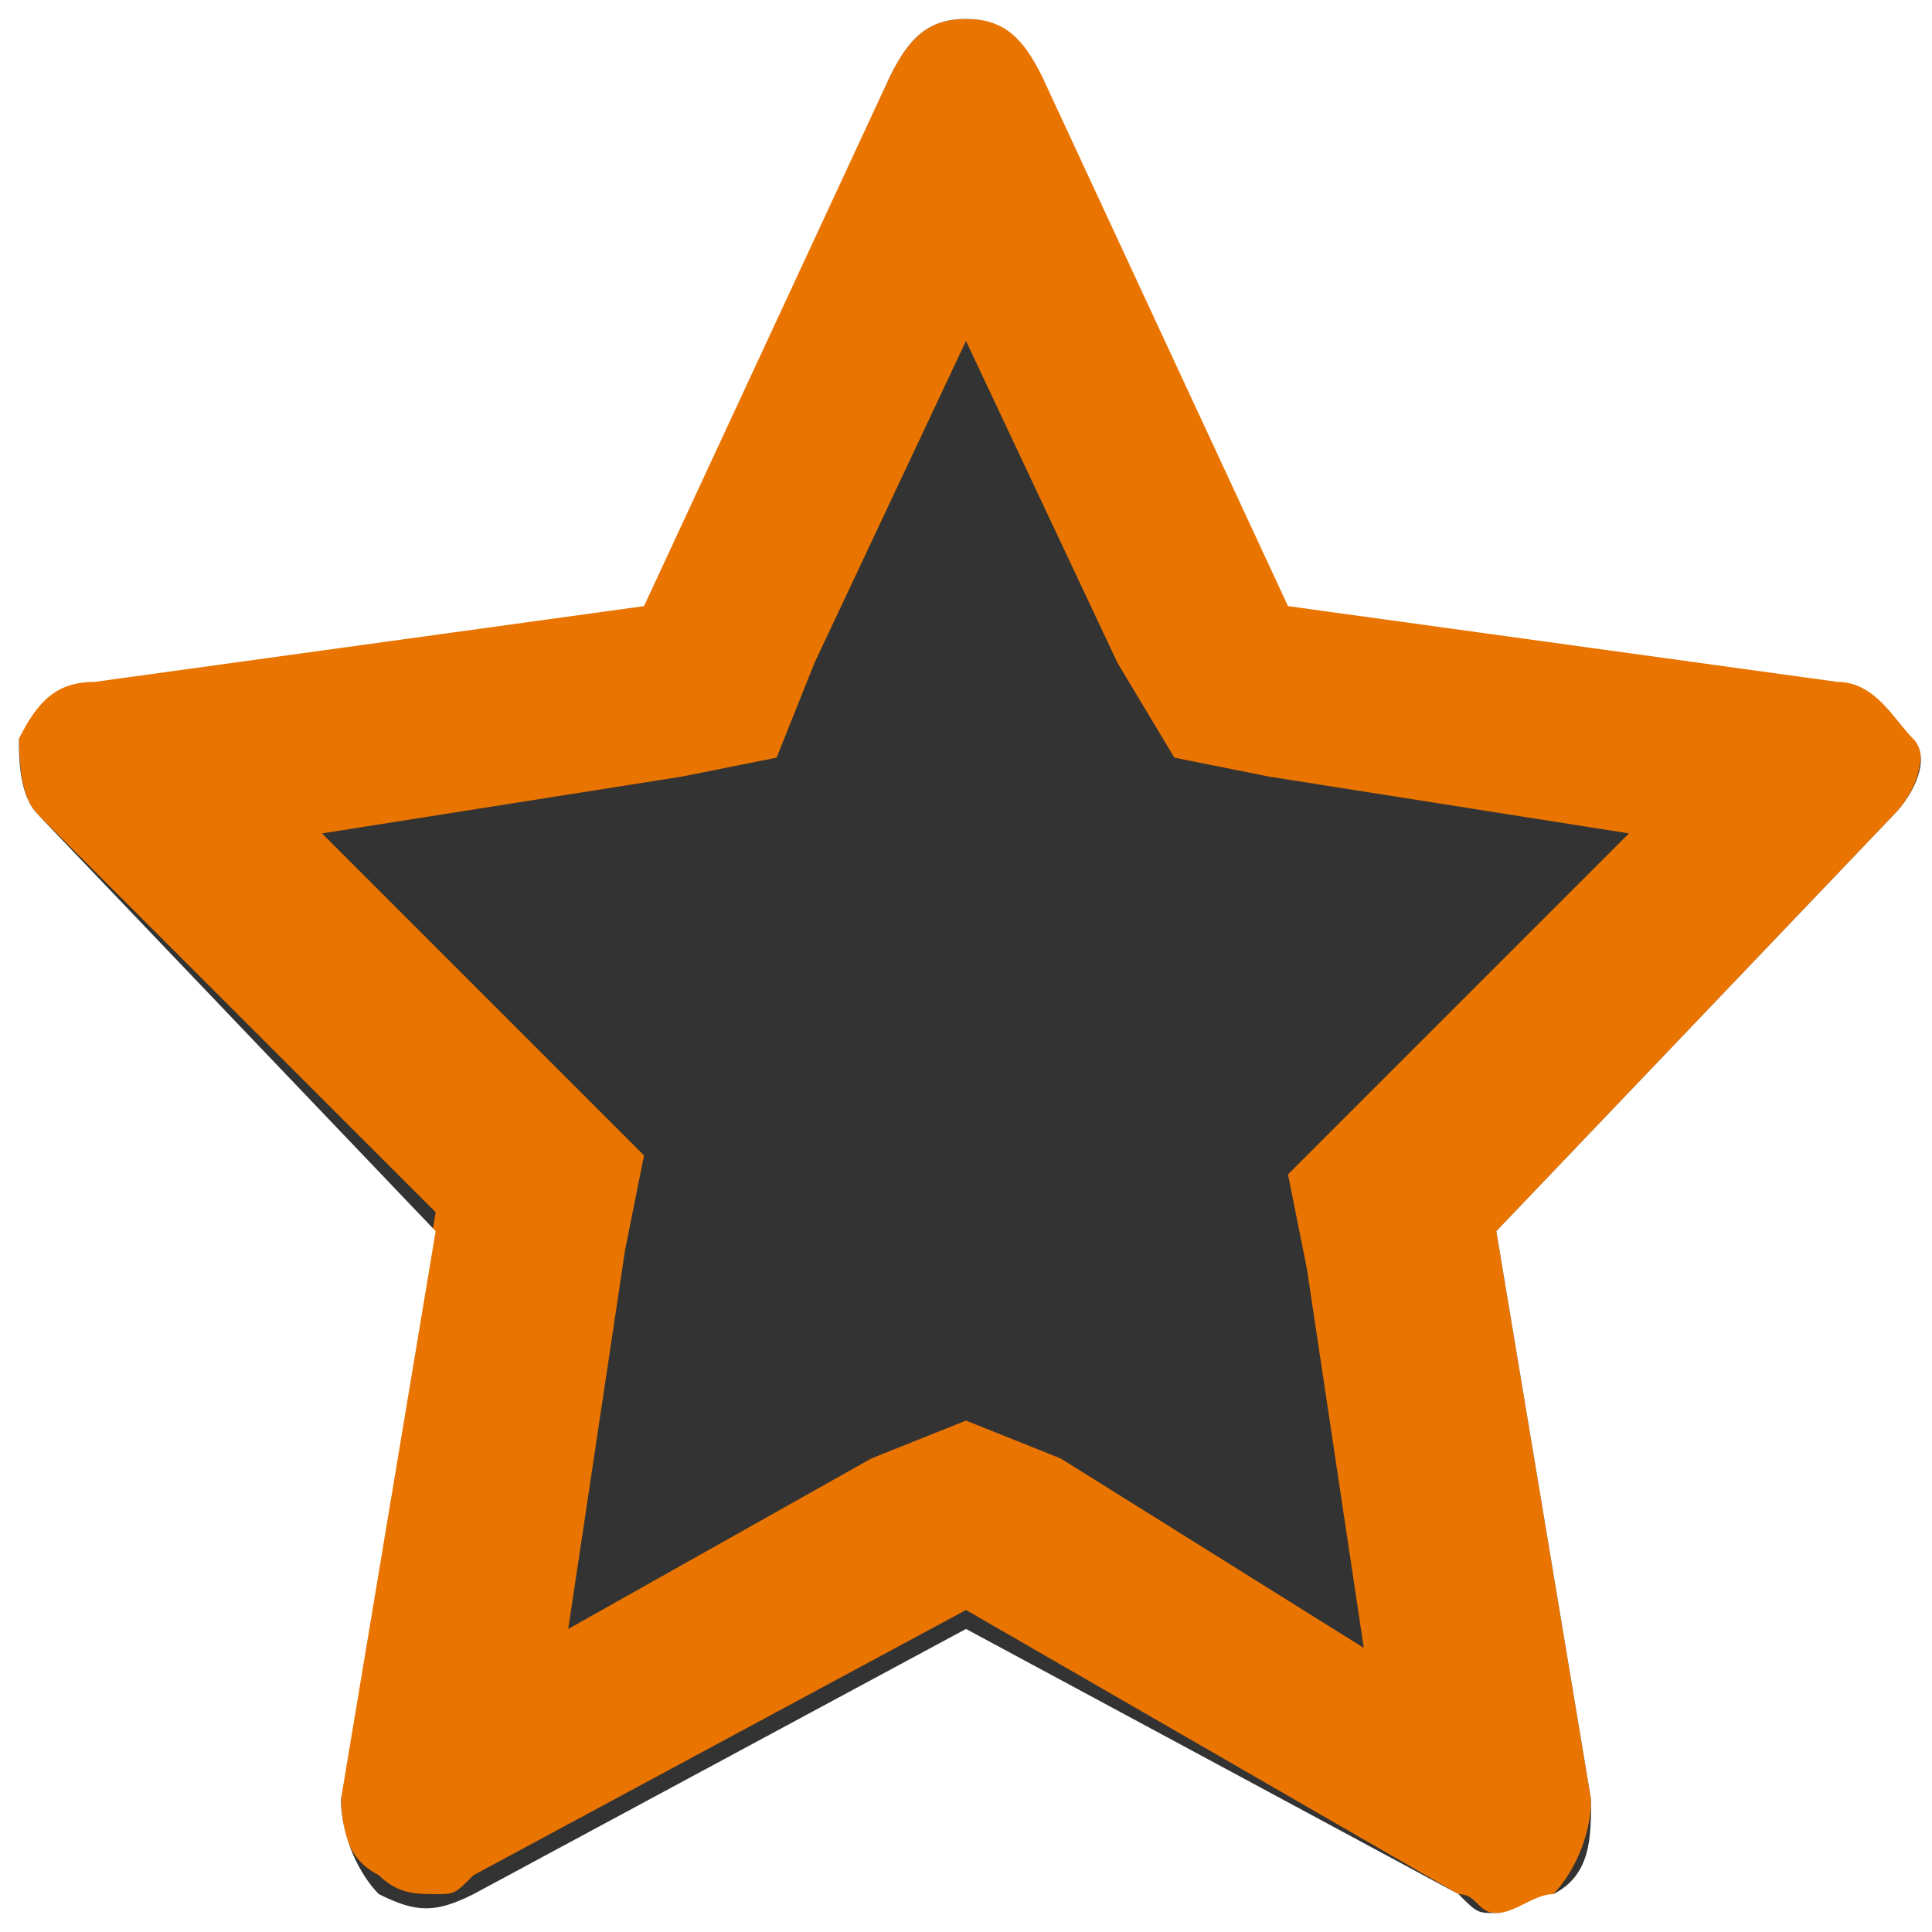 <svg width="10.2" height="10.2" xmlns="http://www.w3.org/2000/svg">

 <rect width="100%" height="100%" fill="#333333" stroke="none"/>

 <g>
  <title>background</title>
  <rect fill="none" id="canvas_background" height="12.2" width="12.2" y="-1" x="-1"/>
 </g>
 <g>
  <title>Layer 1</title>
  <path id="svg_1" d="m5.1,1.8l0.8,1.7l0.3,0.5l0.5,0.1l1.9,0.3l-1.4,1.4l-0.4,0.4l0.1,0.5l0.3,2l-1.6,-1l-0.5,-0.2l-0.5,0.2l-1.6,0.9l0.3,-2l0.1,-0.5l-0.3,-0.3l-1.4,-1.4l1.9,-0.3l0.5,-0.1l0.2,-0.5l0.8,-1.7m0,-1.7c-0.2,0 -0.3,0.1 -0.4,0.3l-1.3,2.7l-2.9,0.4c-0.2,0 -0.3,0.2 -0.4,0.3c0,0.2 0,0.4 0.1,0.5l2.1,2.1l-0.5,3c0,0.2 0,0.4 0.2,0.5c0.1,0.1 0.2,0.1 0.3,0.1c0.1,0 0.1,0 0.2,-0.1l2.6,-1.4l2.6,1.5c0.1,0 0.1,0.1 0.2,0.1s0.2,0 0.3,-0.1c0.1,-0.1 0.2,-0.3 0.2,-0.5l-0.5,-3l2.1,-2.2c0.1,-0.1 0.2,-0.3 0.1,-0.5s-0.2,-0.3 -0.4,-0.3l-2.9,-0.4l-1.3,-2.8c0,-0.1 -0.2,-0.2 -0.4,-0.2z" fill="#ea7400"/>
  <path id="svg_2" d="m0,0l0,10.2l62.5,0l0,-10.2l-62.5,0zm10,4.3l-2.1,2.2l0.5,3c0,0.2 0,0.4 -0.2,0.5c-0.1,0 -0.2,0.1 -0.3,0.1c-0.1,0 -0.1,0 -0.2,-0.1l-2.6,-1.4l-2.6,1.4c-0.2,0.1 -0.3,0.1 -0.5,0c-0.1,-0.1 -0.2,-0.3 -0.2,-0.5l0.5,-3l-2.1,-2.2c-0.1,-0.1 -0.1,-0.3 -0.1,-0.4c0.1,-0.2 0.2,-0.3 0.4,-0.3l2.9,-0.4l1.3,-2.8c0.1,-0.2 0.2,-0.3 0.4,-0.3s0.3,0.1 0.4,0.3l1.3,2.8l2.9,0.4c0.2,0 0.3,0.2 0.4,0.3c0.1,0.1 0,0.3 -0.1,0.4z" fill="#FFF"/>
 </g>
</svg>